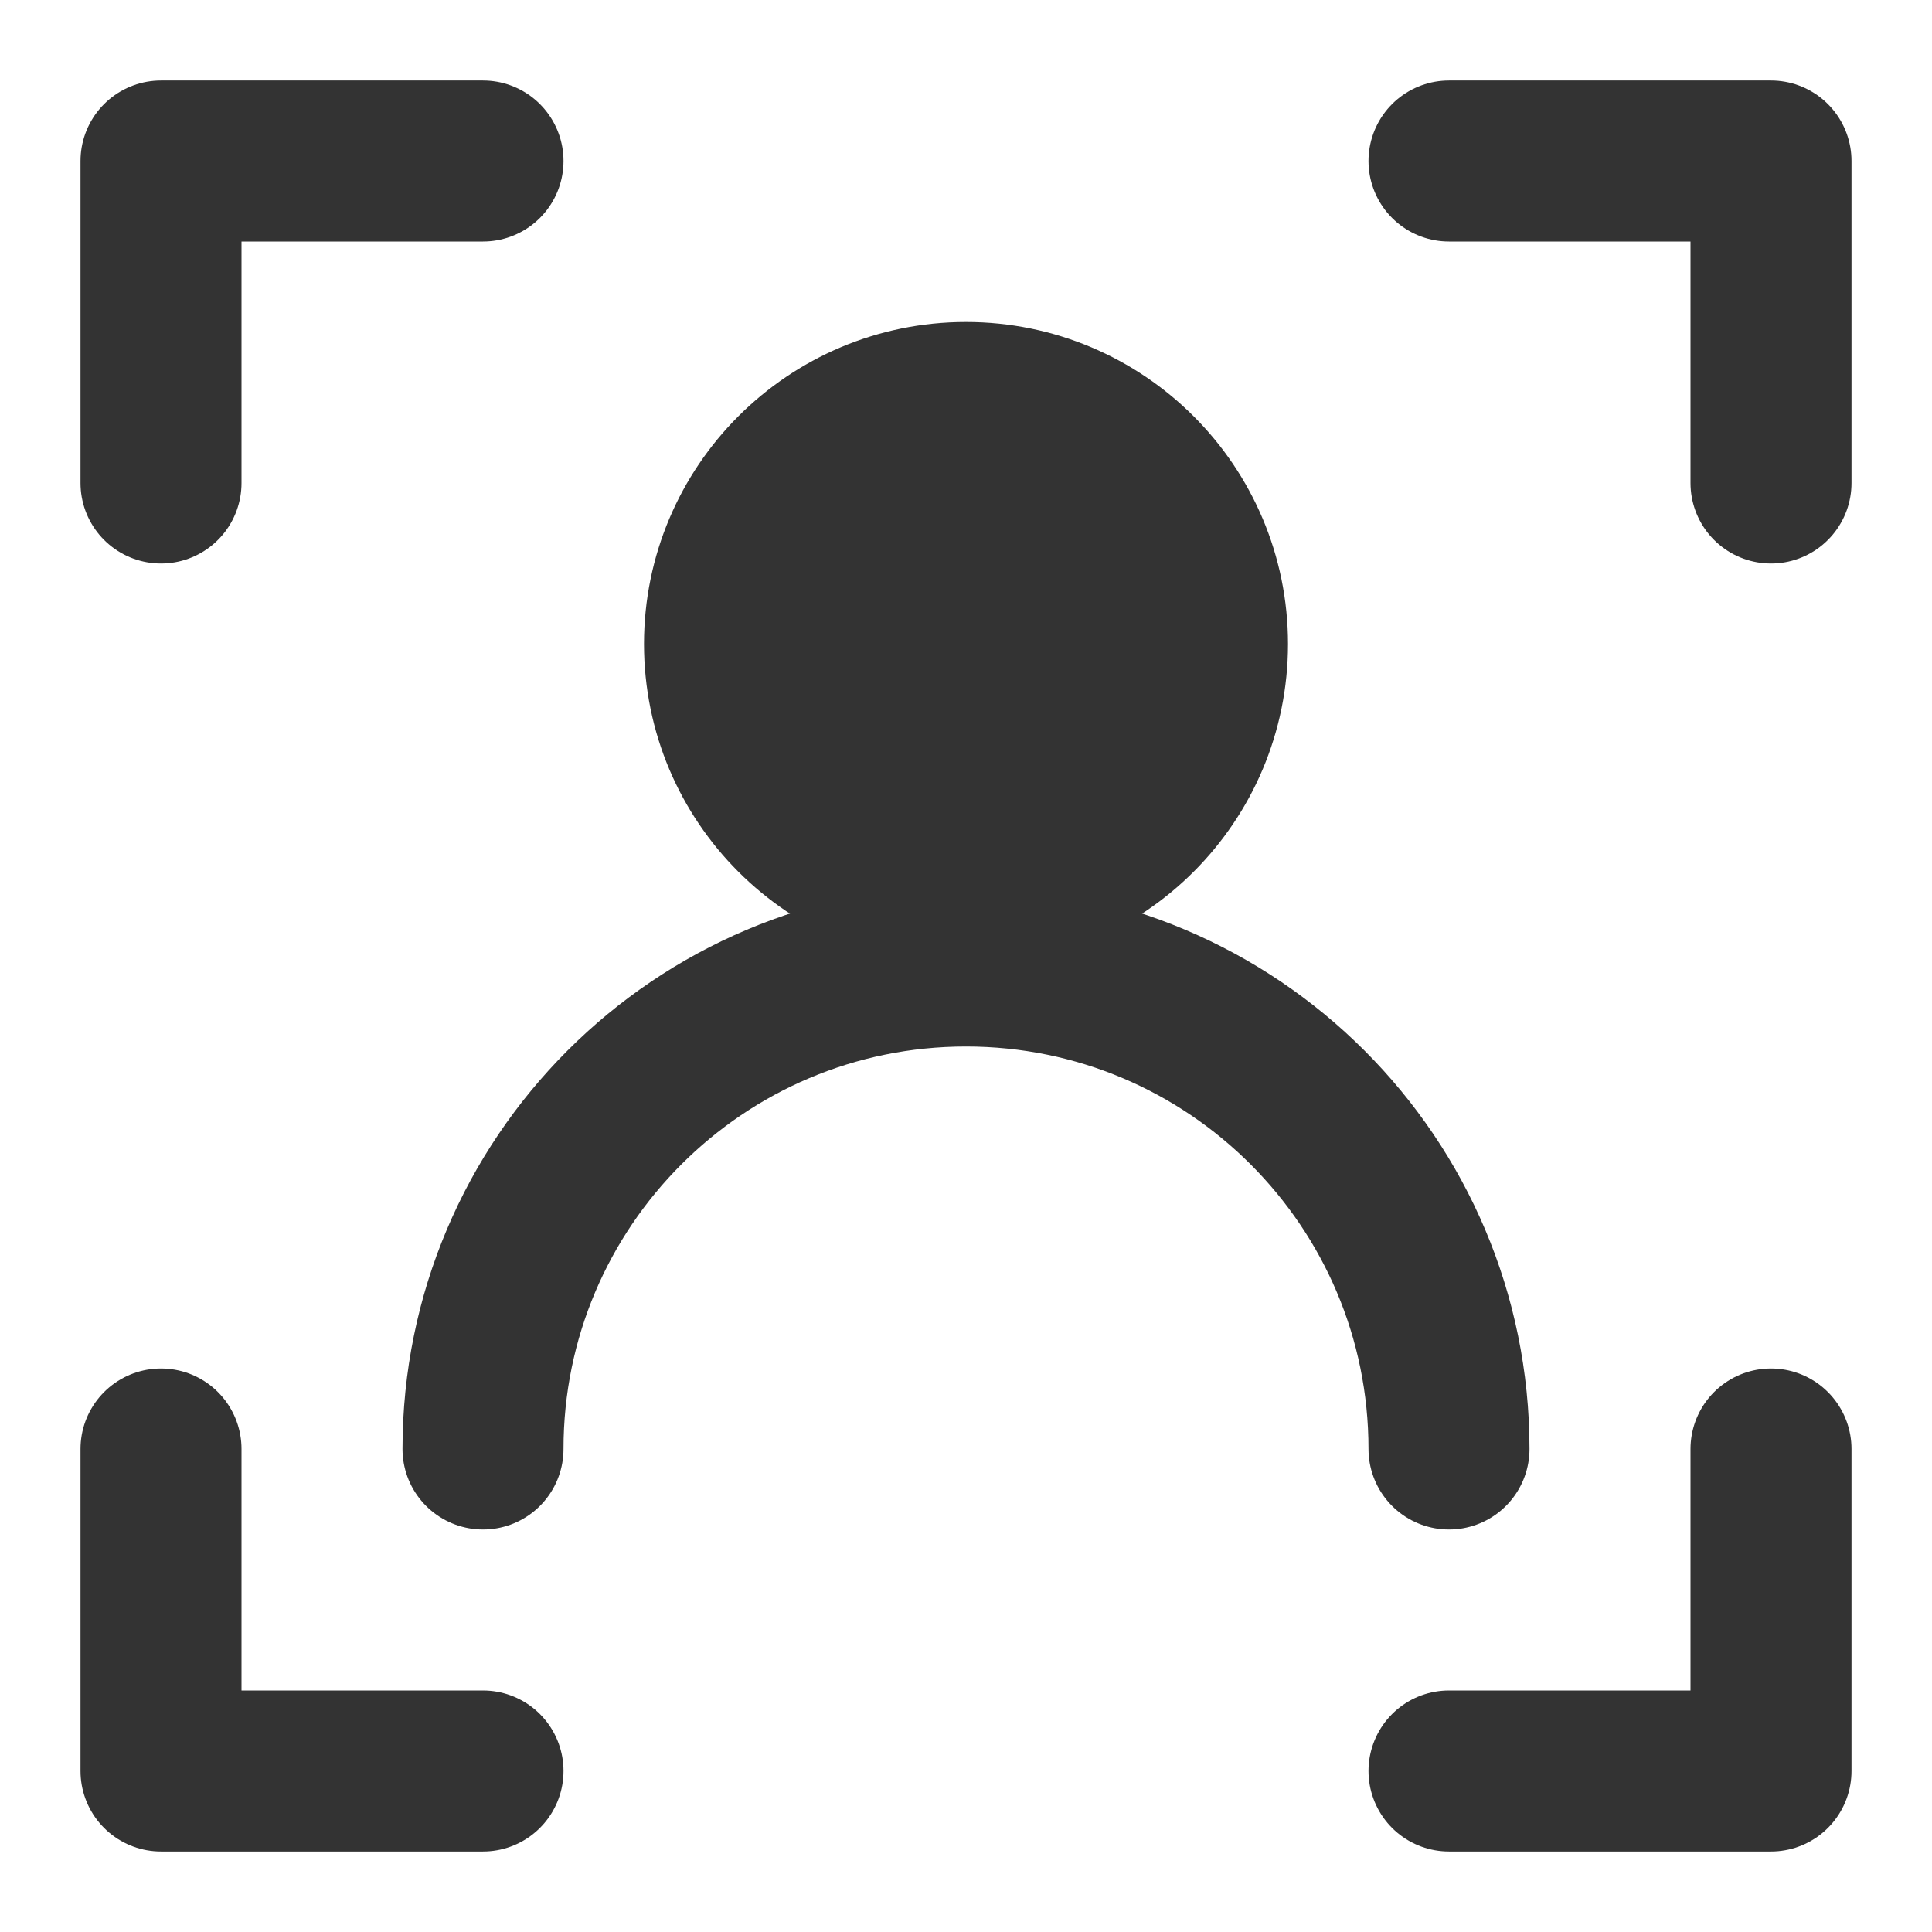 <svg width="24" height="24" viewBox="0 0 24 24" fill="none" xmlns="http://www.w3.org/2000/svg">
<path d="M12 11C13.657 11 15 9.657 15 8C15 6.343 13.657 5 12 5C10.343 5 9 6.343 9 8C9 9.657 10.343 11 12 11Z" fill="#333333" stroke="#333333" stroke-width="2" stroke-linecap="round" stroke-linejoin="round"/>
<path d="M18 18C18 14.686 15.314 12 12 12C8.686 12 6 14.686 6 18" stroke="#333333" stroke-width="2" stroke-linecap="round" stroke-linejoin="round"/>
<path d="M18 2H22V6" stroke="#333333" stroke-width="2" stroke-linecap="round" stroke-linejoin="round"/>
<path d="M6 2H2V6" stroke="#333333" stroke-width="2" stroke-linecap="round" stroke-linejoin="round"/>
<path d="M18 22H22V18" stroke="#333333" stroke-width="2" stroke-linecap="round" stroke-linejoin="round"/>
<path d="M6 22H2V18" stroke="#333333" stroke-width="2" stroke-linecap="round" stroke-linejoin="round"/>
</svg>
